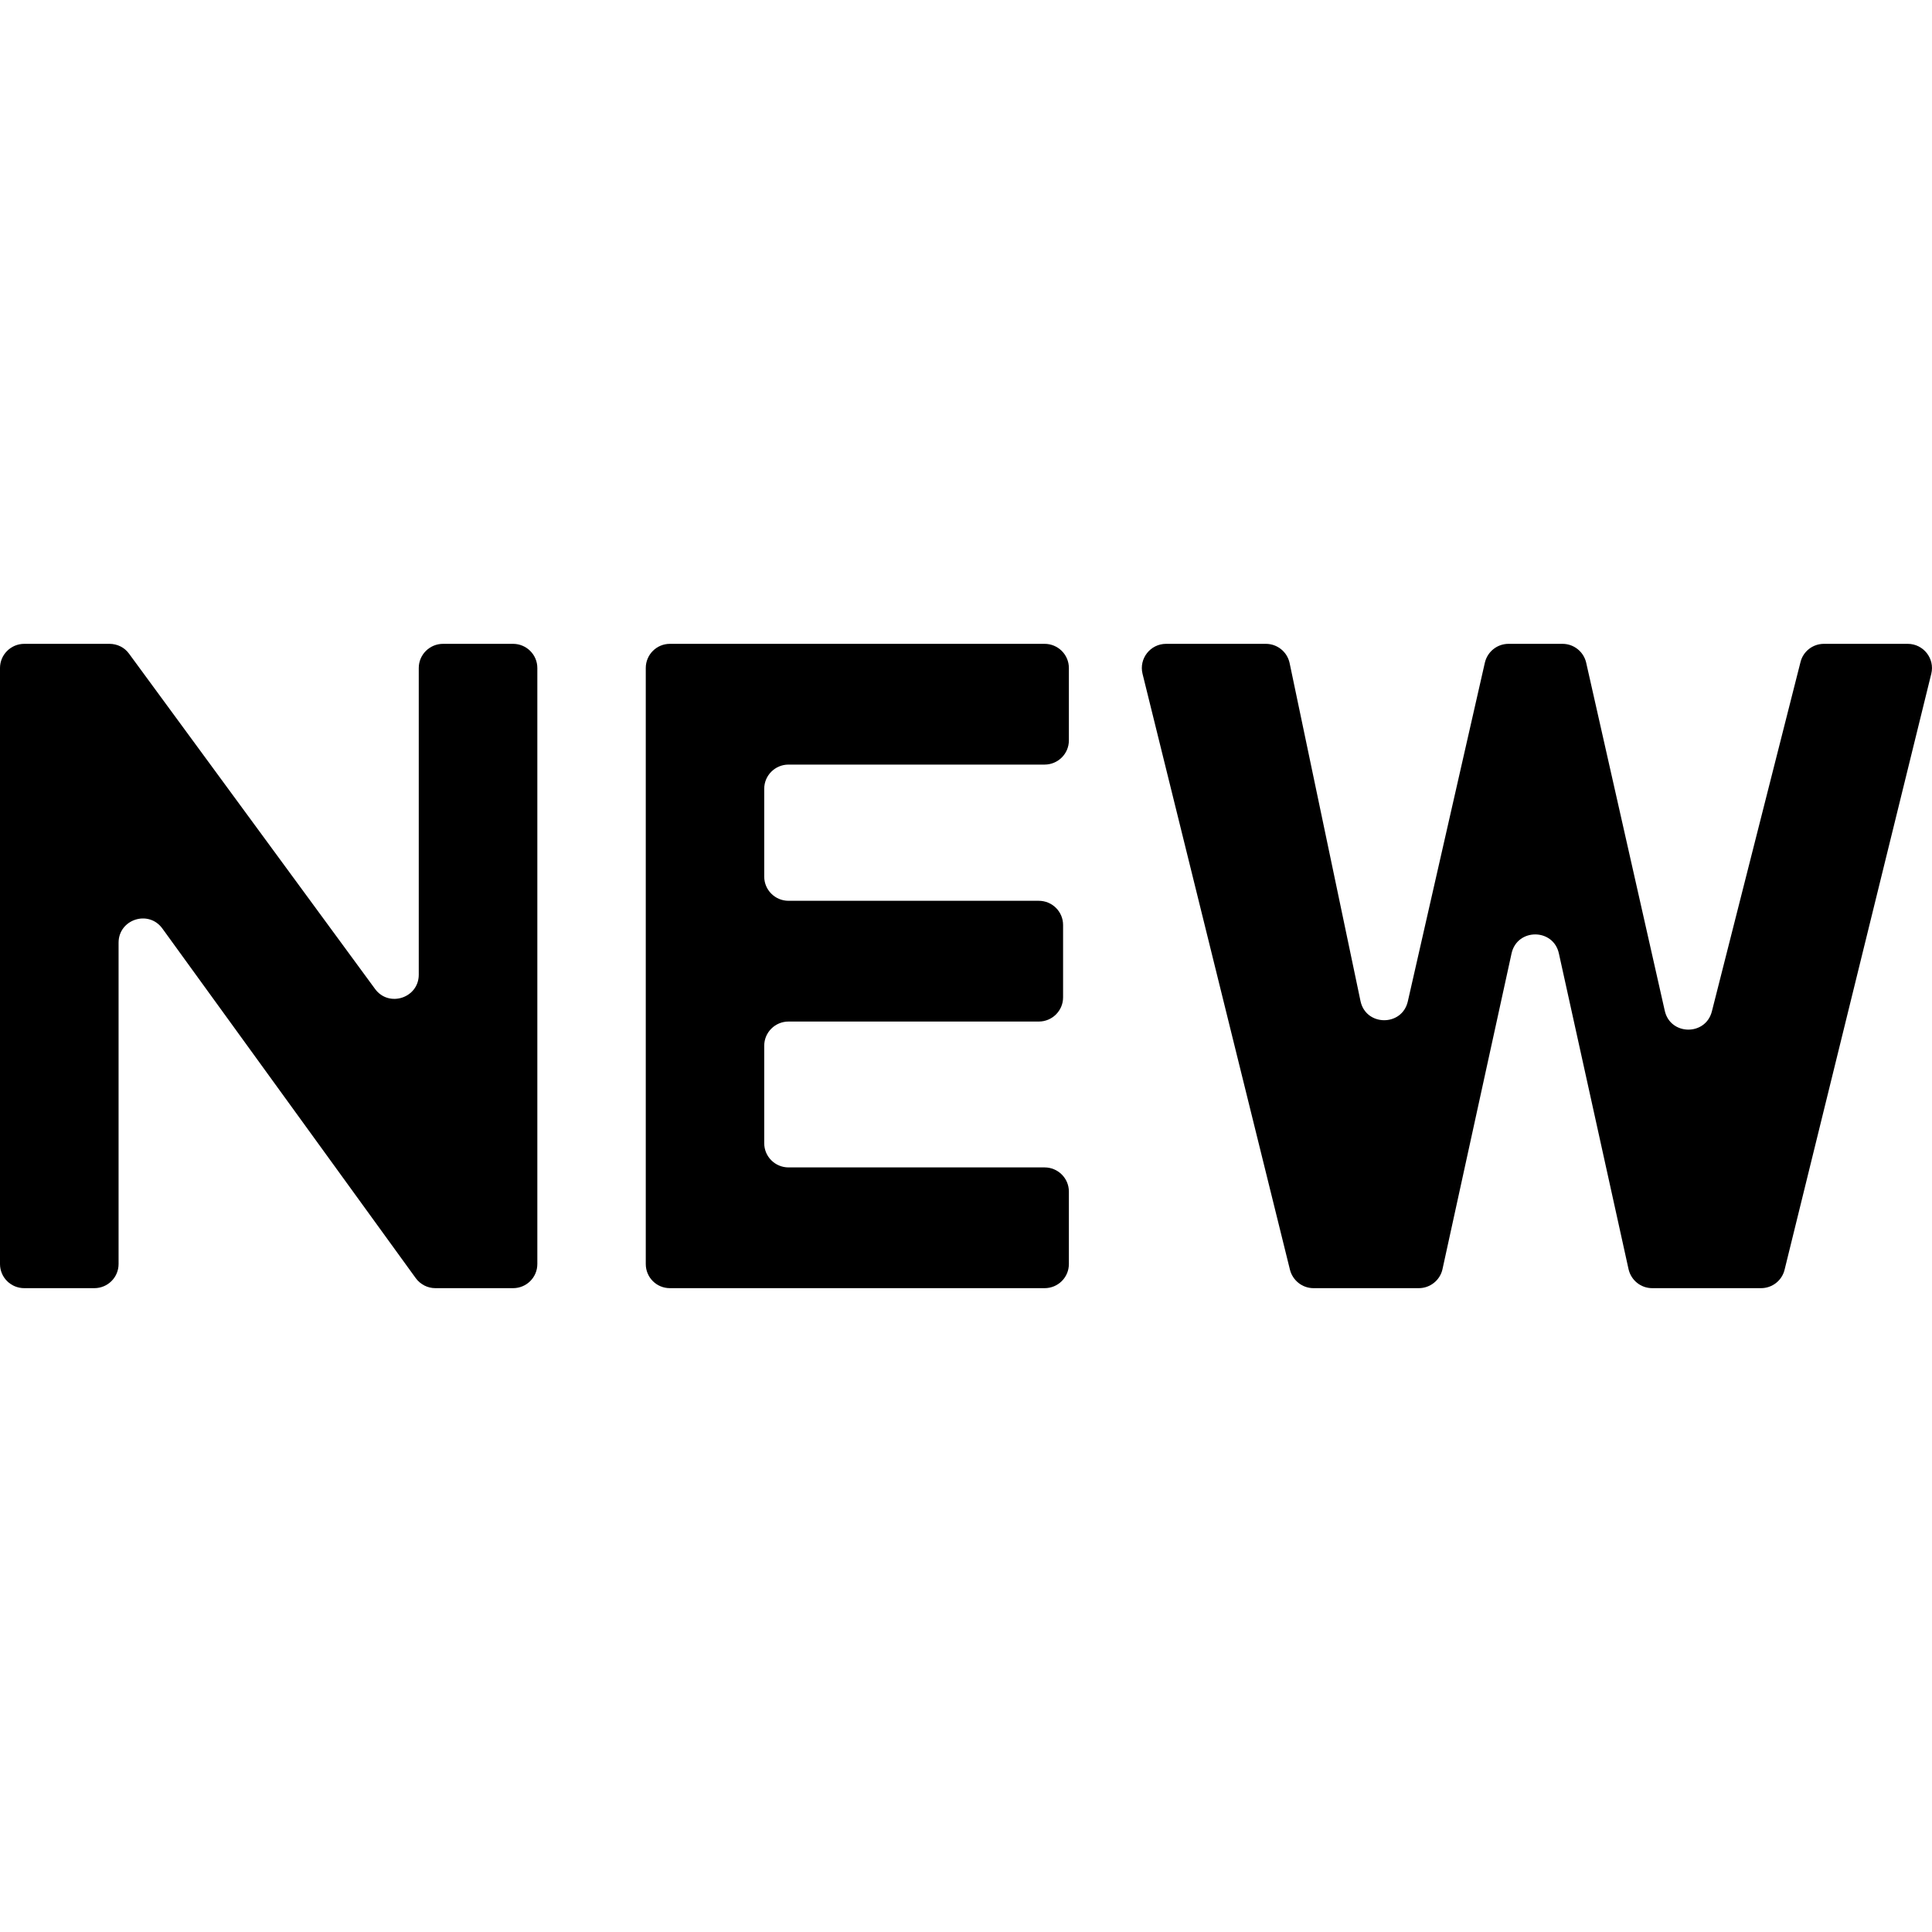 <svg viewBox="0 0 16 16" fill="none" xmlns="http://www.w3.org/2000/svg">
<path d="M4.45 10.468C4.45 10.579 4.36 10.668 4.249 10.668H3.606C3.541 10.668 3.481 10.637 3.443 10.585L1.345 7.69C1.231 7.532 0.982 7.613 0.982 7.807V10.468C0.982 10.579 0.892 10.668 0.781 10.668H0.201C0.09 10.668 0 10.579 0 10.468V5.532C0 5.422 0.09 5.332 0.201 5.332H0.907C0.971 5.332 1.032 5.362 1.069 5.414L3.106 8.19C3.22 8.346 3.468 8.265 3.468 8.072V5.532C3.468 5.422 3.558 5.332 3.669 5.332H4.249C4.36 5.332 4.45 5.422 4.45 5.532V10.468Z" fill="currentColor"/>
<path d="M8.852 10.468C8.852 10.579 8.762 10.668 8.651 10.668H5.548C5.437 10.668 5.348 10.579 5.348 10.468V5.532C5.348 5.422 5.437 5.332 5.548 5.332H8.651C8.762 5.332 8.852 5.422 8.852 5.532V6.132C8.852 6.242 8.762 6.332 8.651 6.332H6.53C6.419 6.332 6.329 6.422 6.329 6.532V7.26C6.329 7.37 6.419 7.46 6.53 7.46H8.603C8.714 7.46 8.804 7.55 8.804 7.66V8.26C8.804 8.37 8.714 8.46 8.603 8.46H6.53C6.419 8.46 6.329 8.55 6.329 8.66V9.468C6.329 9.578 6.419 9.668 6.53 9.668H8.651C8.762 9.668 8.852 9.758 8.852 9.868V10.468Z" fill="currentColor"/>
<path d="M14.779 10.516C14.757 10.605 14.677 10.668 14.584 10.668L13.683 10.668C13.589 10.668 13.508 10.603 13.487 10.511L12.91 7.896C12.864 7.686 12.564 7.686 12.518 7.896L11.946 10.511C11.926 10.602 11.844 10.668 11.75 10.668L10.878 10.668C10.786 10.668 10.706 10.605 10.683 10.516L9.462 5.58C9.431 5.454 9.527 5.332 9.657 5.332L10.483 5.332C10.578 5.332 10.66 5.398 10.68 5.491L11.267 8.29C11.311 8.5 11.611 8.503 11.659 8.293L12.297 5.488C12.318 5.397 12.399 5.332 12.493 5.332H12.94C13.034 5.332 13.115 5.397 13.136 5.488L13.787 8.371C13.833 8.576 14.125 8.58 14.177 8.376L14.911 5.483C14.933 5.394 15.013 5.332 15.105 5.332H15.799C15.929 5.332 16.025 5.454 15.994 5.58L14.779 10.516Z" fill="currentColor"/>
</svg>
